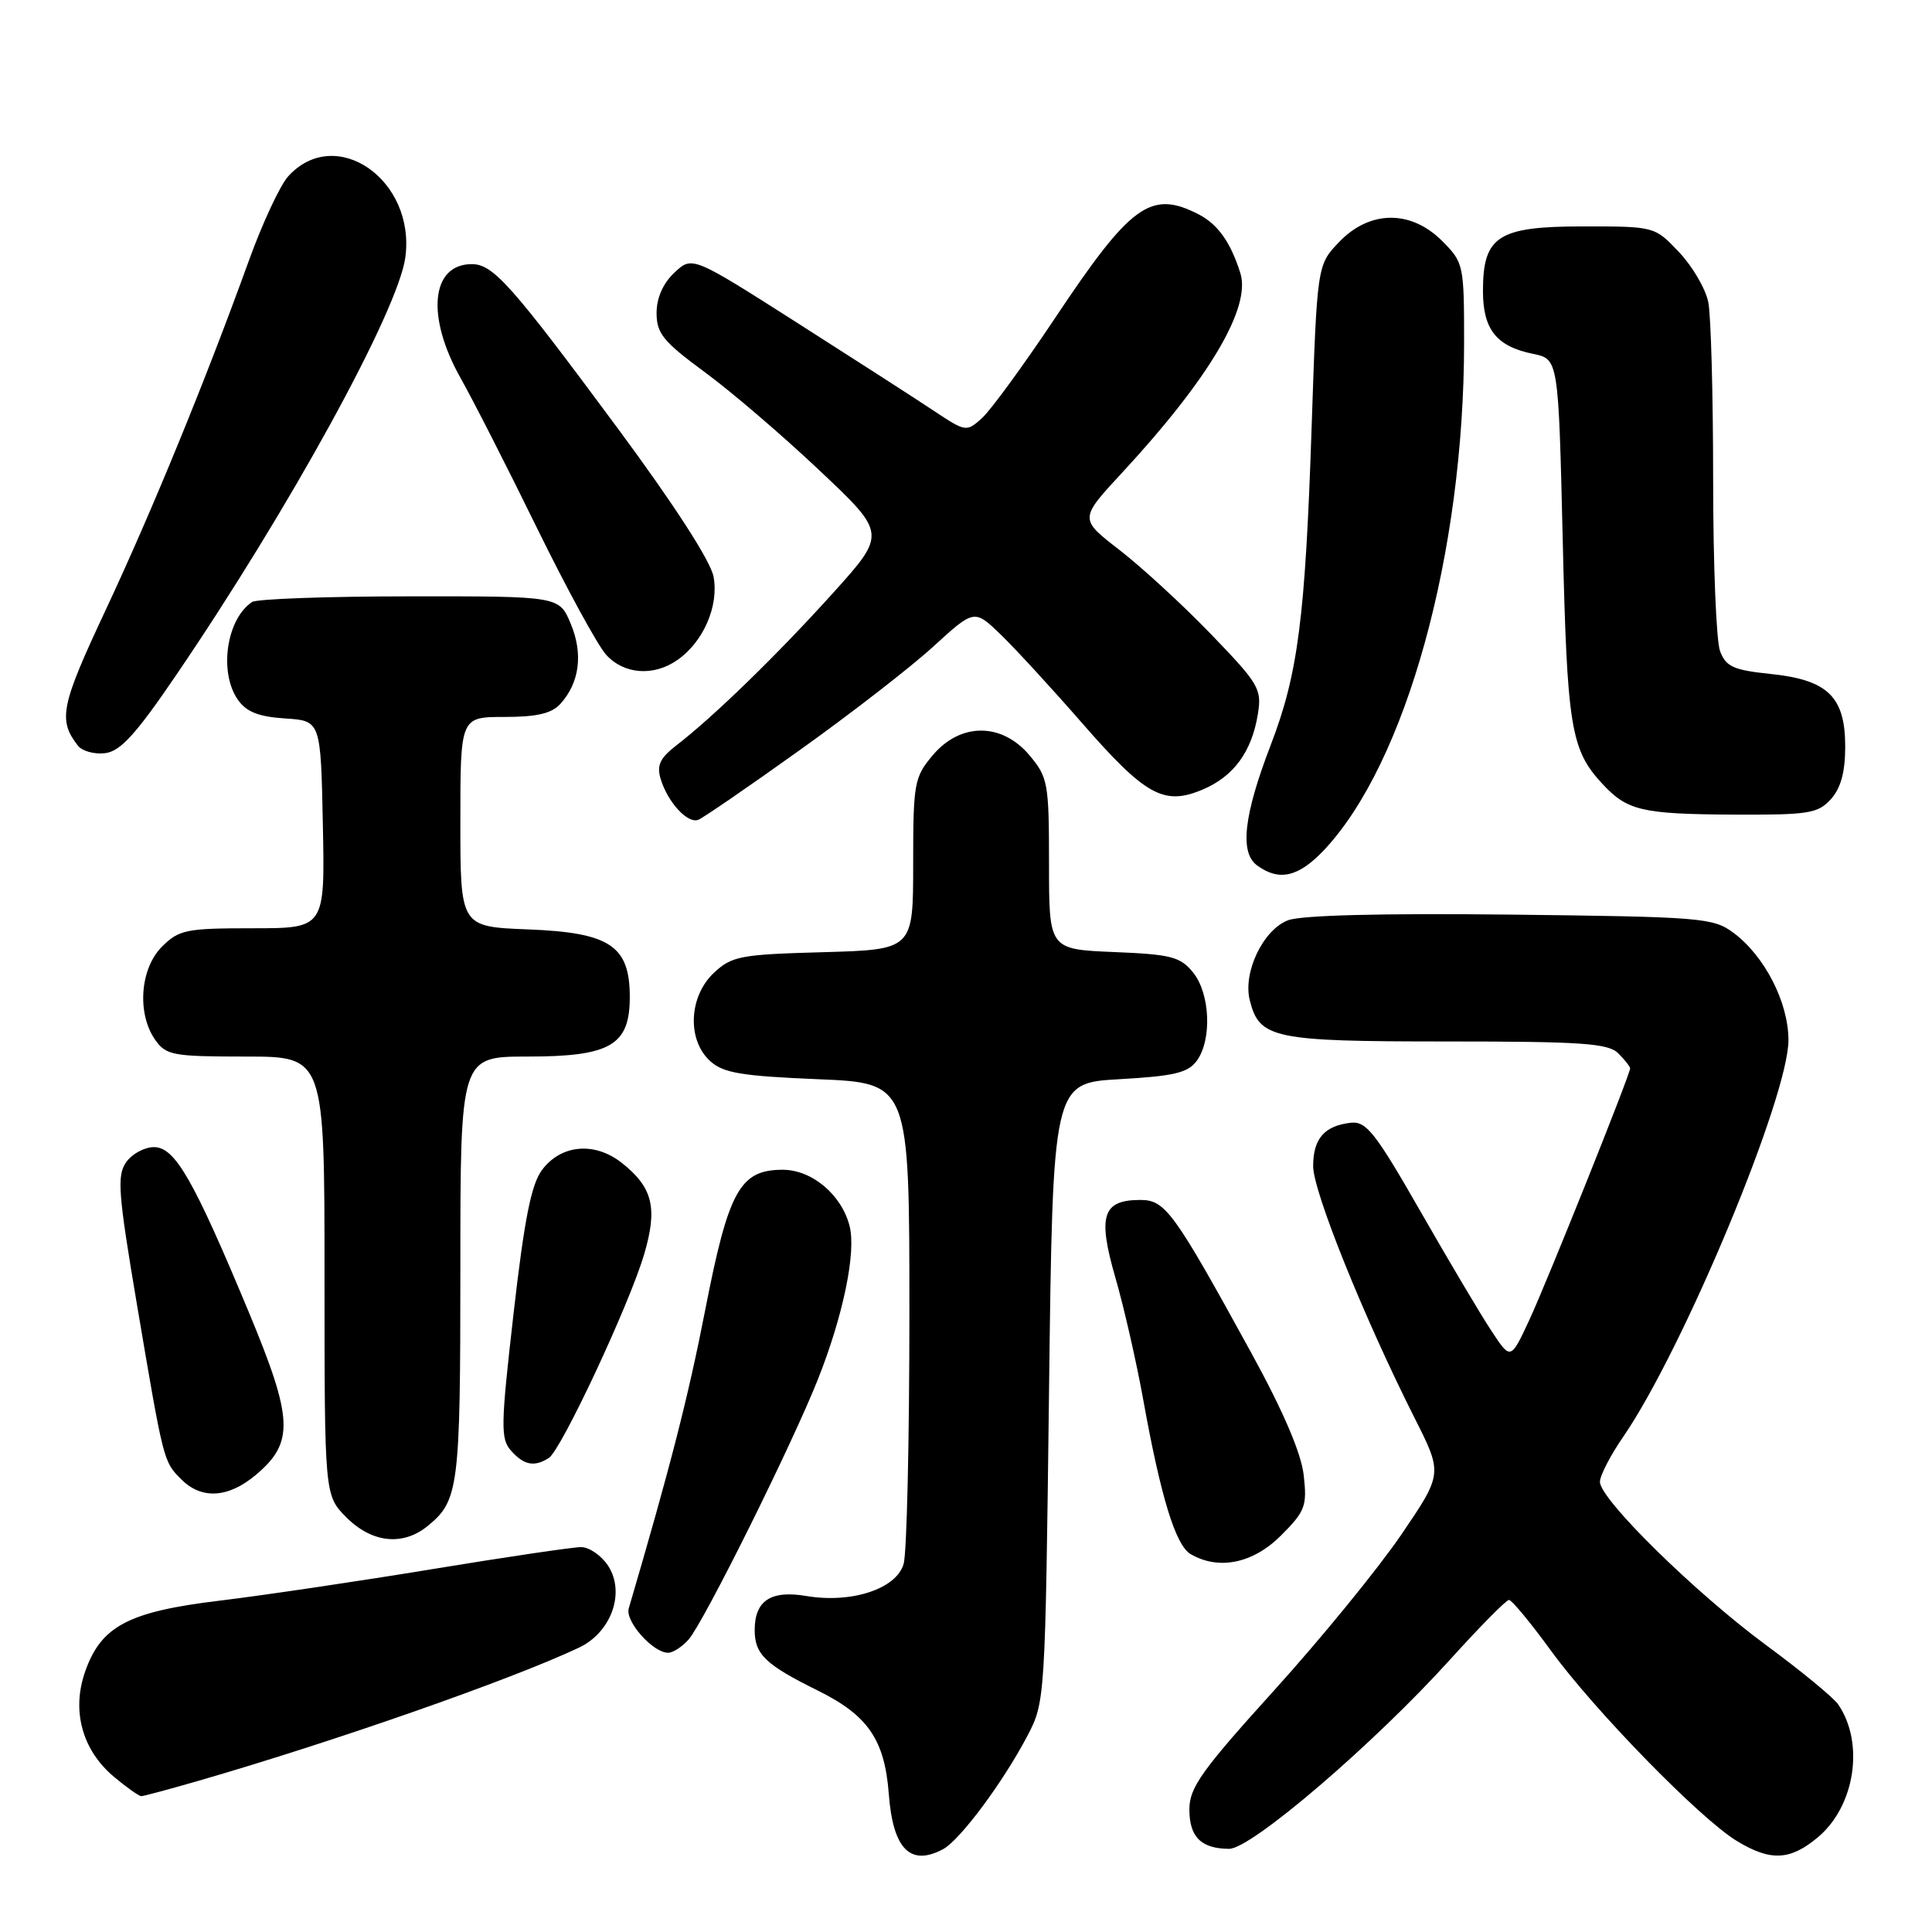 <?xml version="1.0" encoding="UTF-8" standalone="no"?>
<!DOCTYPE svg PUBLIC "-//W3C//DTD SVG 1.1//EN" "http://www.w3.org/Graphics/SVG/1.1/DTD/svg11.dtd" >
<svg xmlns="http://www.w3.org/2000/svg" xmlns:xlink="http://www.w3.org/1999/xlink" version="1.1" viewBox="0 0 256 256">
 <g >
 <path fill="currentColor"
d=" M 124.97 245.02 C 127.21 243.82 132.94 236.11 136.14 230.00 C 138.48 225.54 138.50 225.16 139.00 184.50 C 139.50 143.50 139.50 143.50 148.33 143.00 C 155.57 142.59 157.42 142.15 158.58 140.56 C 160.61 137.78 160.36 131.66 158.09 128.86 C 156.40 126.77 155.18 126.46 147.59 126.15 C 139.00 125.79 139.00 125.79 139.00 114.47 C 139.00 103.75 138.86 102.99 136.41 100.08 C 132.75 95.72 127.25 95.72 123.59 100.08 C 121.14 102.99 121.00 103.75 121.00 114.49 C 121.00 125.83 121.00 125.83 109.08 126.17 C 98.07 126.47 96.96 126.69 94.58 128.92 C 91.26 132.05 91.02 137.80 94.10 140.60 C 95.84 142.18 98.26 142.58 108.35 143.00 C 120.50 143.50 120.50 143.50 120.50 174.00 C 120.50 190.78 120.16 205.72 119.74 207.21 C 118.81 210.52 112.87 212.49 106.85 211.48 C 102.14 210.68 100.00 212.09 100.00 216.00 C 100.00 219.21 101.43 220.58 108.35 224.00 C 115.01 227.29 117.22 230.51 117.77 237.71 C 118.32 245.01 120.62 247.35 124.97 245.02 Z  M 240.90 243.43 C 245.80 239.31 247.07 230.97 243.58 225.86 C 242.97 224.95 238.65 221.40 233.98 217.96 C 224.56 211.00 212.00 198.66 212.00 196.35 C 212.00 195.53 213.38 192.85 215.08 190.39 C 223.05 178.79 237.01 145.28 236.98 137.79 C 236.96 132.78 233.82 126.67 229.68 123.59 C 227.01 121.61 225.43 121.48 200.15 121.19 C 183.12 121.00 172.43 121.27 170.67 121.94 C 167.38 123.19 164.67 128.84 165.60 132.53 C 166.87 137.62 168.68 138.00 191.65 138.00 C 209.60 138.00 213.10 138.24 214.43 139.57 C 215.29 140.44 216.00 141.33 216.00 141.56 C 216.00 142.38 205.07 169.66 202.64 174.91 C 200.17 180.22 200.17 180.22 197.63 176.36 C 196.22 174.24 191.99 167.10 188.21 160.50 C 182.26 150.10 181.03 148.54 179.00 148.77 C 175.48 149.17 174.00 150.88 174.00 154.53 C 174.00 157.88 180.71 174.54 187.44 187.89 C 191.17 195.28 191.17 195.28 185.65 203.39 C 182.61 207.85 175.06 217.10 168.86 223.95 C 159.20 234.62 157.60 236.87 157.60 239.76 C 157.60 243.42 159.16 244.96 162.87 244.98 C 165.80 245.00 182.10 231.03 192.20 219.84 C 196.10 215.53 199.58 212.00 199.95 212.00 C 200.32 212.00 202.83 215.04 205.53 218.75 C 211.32 226.69 225.26 240.97 230.11 243.92 C 234.59 246.66 237.21 246.54 240.90 243.43 Z  M 26.39 235.94 C 44.42 230.72 67.76 222.55 76.70 218.33 C 81.02 216.29 82.89 211.01 80.57 207.46 C 79.68 206.11 78.07 205.00 77.00 205.00 C 75.92 205.00 67.05 206.31 57.27 207.92 C 47.50 209.53 34.84 211.40 29.15 212.09 C 17.02 213.55 13.39 215.46 11.28 221.50 C 9.46 226.69 10.89 231.89 15.09 235.43 C 16.78 236.84 18.41 238.00 18.72 238.00 C 19.03 238.00 22.48 237.07 26.39 235.94 Z  M 91.24 217.25 C 93.24 214.98 104.93 191.47 108.39 182.74 C 111.72 174.33 113.46 165.96 112.58 162.48 C 111.54 158.33 107.60 155.00 103.72 155.00 C 98.05 155.00 96.54 157.73 93.46 173.50 C 91.20 185.09 88.82 194.38 83.31 213.13 C 82.81 214.83 86.52 219.00 88.53 219.00 C 89.17 219.00 90.39 218.21 91.24 217.25 Z  M 169.73 203.47 C 172.95 200.25 173.21 199.56 172.75 195.48 C 172.42 192.54 170.04 186.99 165.80 179.26 C 155.54 160.56 154.41 159.00 151.11 159.00 C 146.09 159.00 145.42 161.07 147.79 169.28 C 148.94 173.25 150.60 180.55 151.49 185.50 C 153.81 198.36 155.77 204.77 157.77 205.93 C 161.49 208.10 166.04 207.16 169.73 203.47 Z  M 56.63 202.23 C 60.79 198.86 61.00 197.21 61.00 168.07 C 61.00 140.00 61.00 140.00 69.89 140.00 C 80.89 140.00 83.45 138.51 83.45 132.11 C 83.45 125.32 80.82 123.57 69.97 123.15 C 61.00 122.80 61.00 122.80 61.00 108.90 C 61.00 95.00 61.00 95.00 66.85 95.00 C 71.14 95.00 73.11 94.54 74.27 93.25 C 76.80 90.44 77.29 86.62 75.62 82.64 C 74.10 79.00 74.10 79.00 54.30 79.02 C 43.41 79.02 34.00 79.36 33.40 79.77 C 30.00 82.03 28.98 89.10 31.52 92.72 C 32.64 94.33 34.27 94.97 37.77 95.20 C 42.50 95.50 42.50 95.50 42.78 109.25 C 43.06 123.00 43.06 123.00 33.48 123.00 C 24.65 123.00 23.72 123.19 21.45 125.45 C 18.56 128.35 18.12 134.30 20.56 137.78 C 22.00 139.83 22.90 140.00 32.56 140.00 C 43.00 140.00 43.00 140.00 43.00 169.08 C 43.00 198.15 43.00 198.15 45.92 201.08 C 49.28 204.44 53.36 204.88 56.63 202.23 Z  M 33.89 195.44 C 39.00 191.14 38.87 188.07 32.99 173.92 C 25.63 156.26 23.19 152.00 20.40 152.00 C 19.14 152.00 17.48 152.90 16.71 154.01 C 15.48 155.76 15.66 158.14 18.13 172.76 C 21.69 193.80 21.65 193.65 24.03 196.03 C 26.71 198.71 30.25 198.50 33.89 195.44 Z  M 72.72 193.19 C 74.36 192.16 83.39 172.85 85.35 166.21 C 87.17 160.05 86.50 157.33 82.38 154.08 C 78.78 151.25 74.33 151.65 71.81 155.04 C 70.39 156.95 69.47 161.60 68.05 174.04 C 66.34 189.01 66.31 190.66 67.74 192.25 C 69.44 194.15 70.81 194.41 72.72 193.19 Z  M 175.44 112.64 C 186.32 101.09 194.00 73.28 194.00 45.37 C 194.00 35.07 193.94 34.78 191.08 31.92 C 186.94 27.78 181.49 27.84 177.45 32.06 C 174.52 35.11 174.52 35.11 173.79 56.81 C 172.95 81.89 171.99 89.33 168.38 98.71 C 164.80 108.03 164.24 112.97 166.57 114.67 C 169.49 116.81 172.05 116.22 175.44 112.64 Z  M 105.96 99.40 C 112.73 94.57 120.70 88.39 123.68 85.66 C 129.10 80.71 129.10 80.71 132.62 84.10 C 134.55 85.97 139.36 91.20 143.31 95.73 C 151.74 105.40 154.20 106.78 159.29 104.65 C 163.44 102.92 165.86 99.64 166.67 94.64 C 167.22 91.29 166.83 90.63 160.44 84.01 C 156.70 80.13 151.24 75.12 148.32 72.86 C 143.01 68.76 143.01 68.76 148.69 62.63 C 160.21 50.19 165.80 40.75 164.35 36.18 C 163.06 32.09 161.38 29.73 158.84 28.41 C 152.49 25.14 149.86 27.04 139.75 42.22 C 135.61 48.42 131.28 54.35 130.13 55.39 C 128.06 57.26 127.97 57.24 123.76 54.45 C 121.42 52.89 113.25 47.63 105.61 42.76 C 91.72 33.91 91.72 33.91 89.36 36.13 C 87.85 37.55 87.00 39.48 87.00 41.48 C 87.00 44.17 87.89 45.27 93.32 49.26 C 96.80 51.81 103.66 57.68 108.56 62.31 C 117.47 70.71 117.47 70.71 110.35 78.61 C 103.01 86.74 94.63 94.90 89.67 98.73 C 87.45 100.44 86.99 101.41 87.54 103.21 C 88.48 106.31 91.11 109.17 92.52 108.63 C 93.15 108.39 99.20 104.24 105.96 99.40 Z  M 242.60 105.90 C 243.92 104.43 244.50 102.31 244.50 98.92 C 244.50 92.32 242.19 90.08 234.59 89.30 C 229.70 88.79 228.70 88.34 227.92 86.29 C 227.41 84.96 227.00 74.73 227.00 63.56 C 227.00 52.39 226.71 41.81 226.36 40.05 C 226.01 38.29 224.27 35.30 222.49 33.42 C 219.26 30.00 219.26 30.00 209.79 30.00 C 198.48 30.00 196.50 31.28 196.50 38.57 C 196.50 43.66 198.29 45.90 203.14 46.89 C 206.50 47.58 206.50 47.58 207.07 71.54 C 207.65 96.41 208.13 99.34 212.32 103.86 C 215.61 107.41 217.53 107.87 229.60 107.94 C 239.65 107.99 240.87 107.80 242.60 105.90 Z  M 23.31 89.50 C 38.33 67.45 52.77 41.13 53.71 34.10 C 55.09 23.81 44.48 16.46 38.20 23.35 C 37.12 24.53 34.78 29.55 32.99 34.50 C 27.21 50.49 20.11 67.80 13.96 80.92 C 8.05 93.52 7.67 95.39 10.32 98.80 C 10.87 99.52 12.49 99.97 13.91 99.80 C 15.94 99.57 17.99 97.32 23.31 89.50 Z  M 89.78 87.44 C 93.22 85.03 95.27 80.28 94.55 76.41 C 94.16 74.34 89.32 66.85 81.87 56.78 C 67.74 37.69 65.35 35.00 62.51 35.00 C 57.11 35.00 56.43 41.94 61.04 50.11 C 62.71 53.08 67.27 62.02 71.17 70.00 C 75.08 77.97 79.19 85.51 80.31 86.75 C 82.68 89.37 86.62 89.66 89.78 87.44 Z "/>
</g>
</svg>